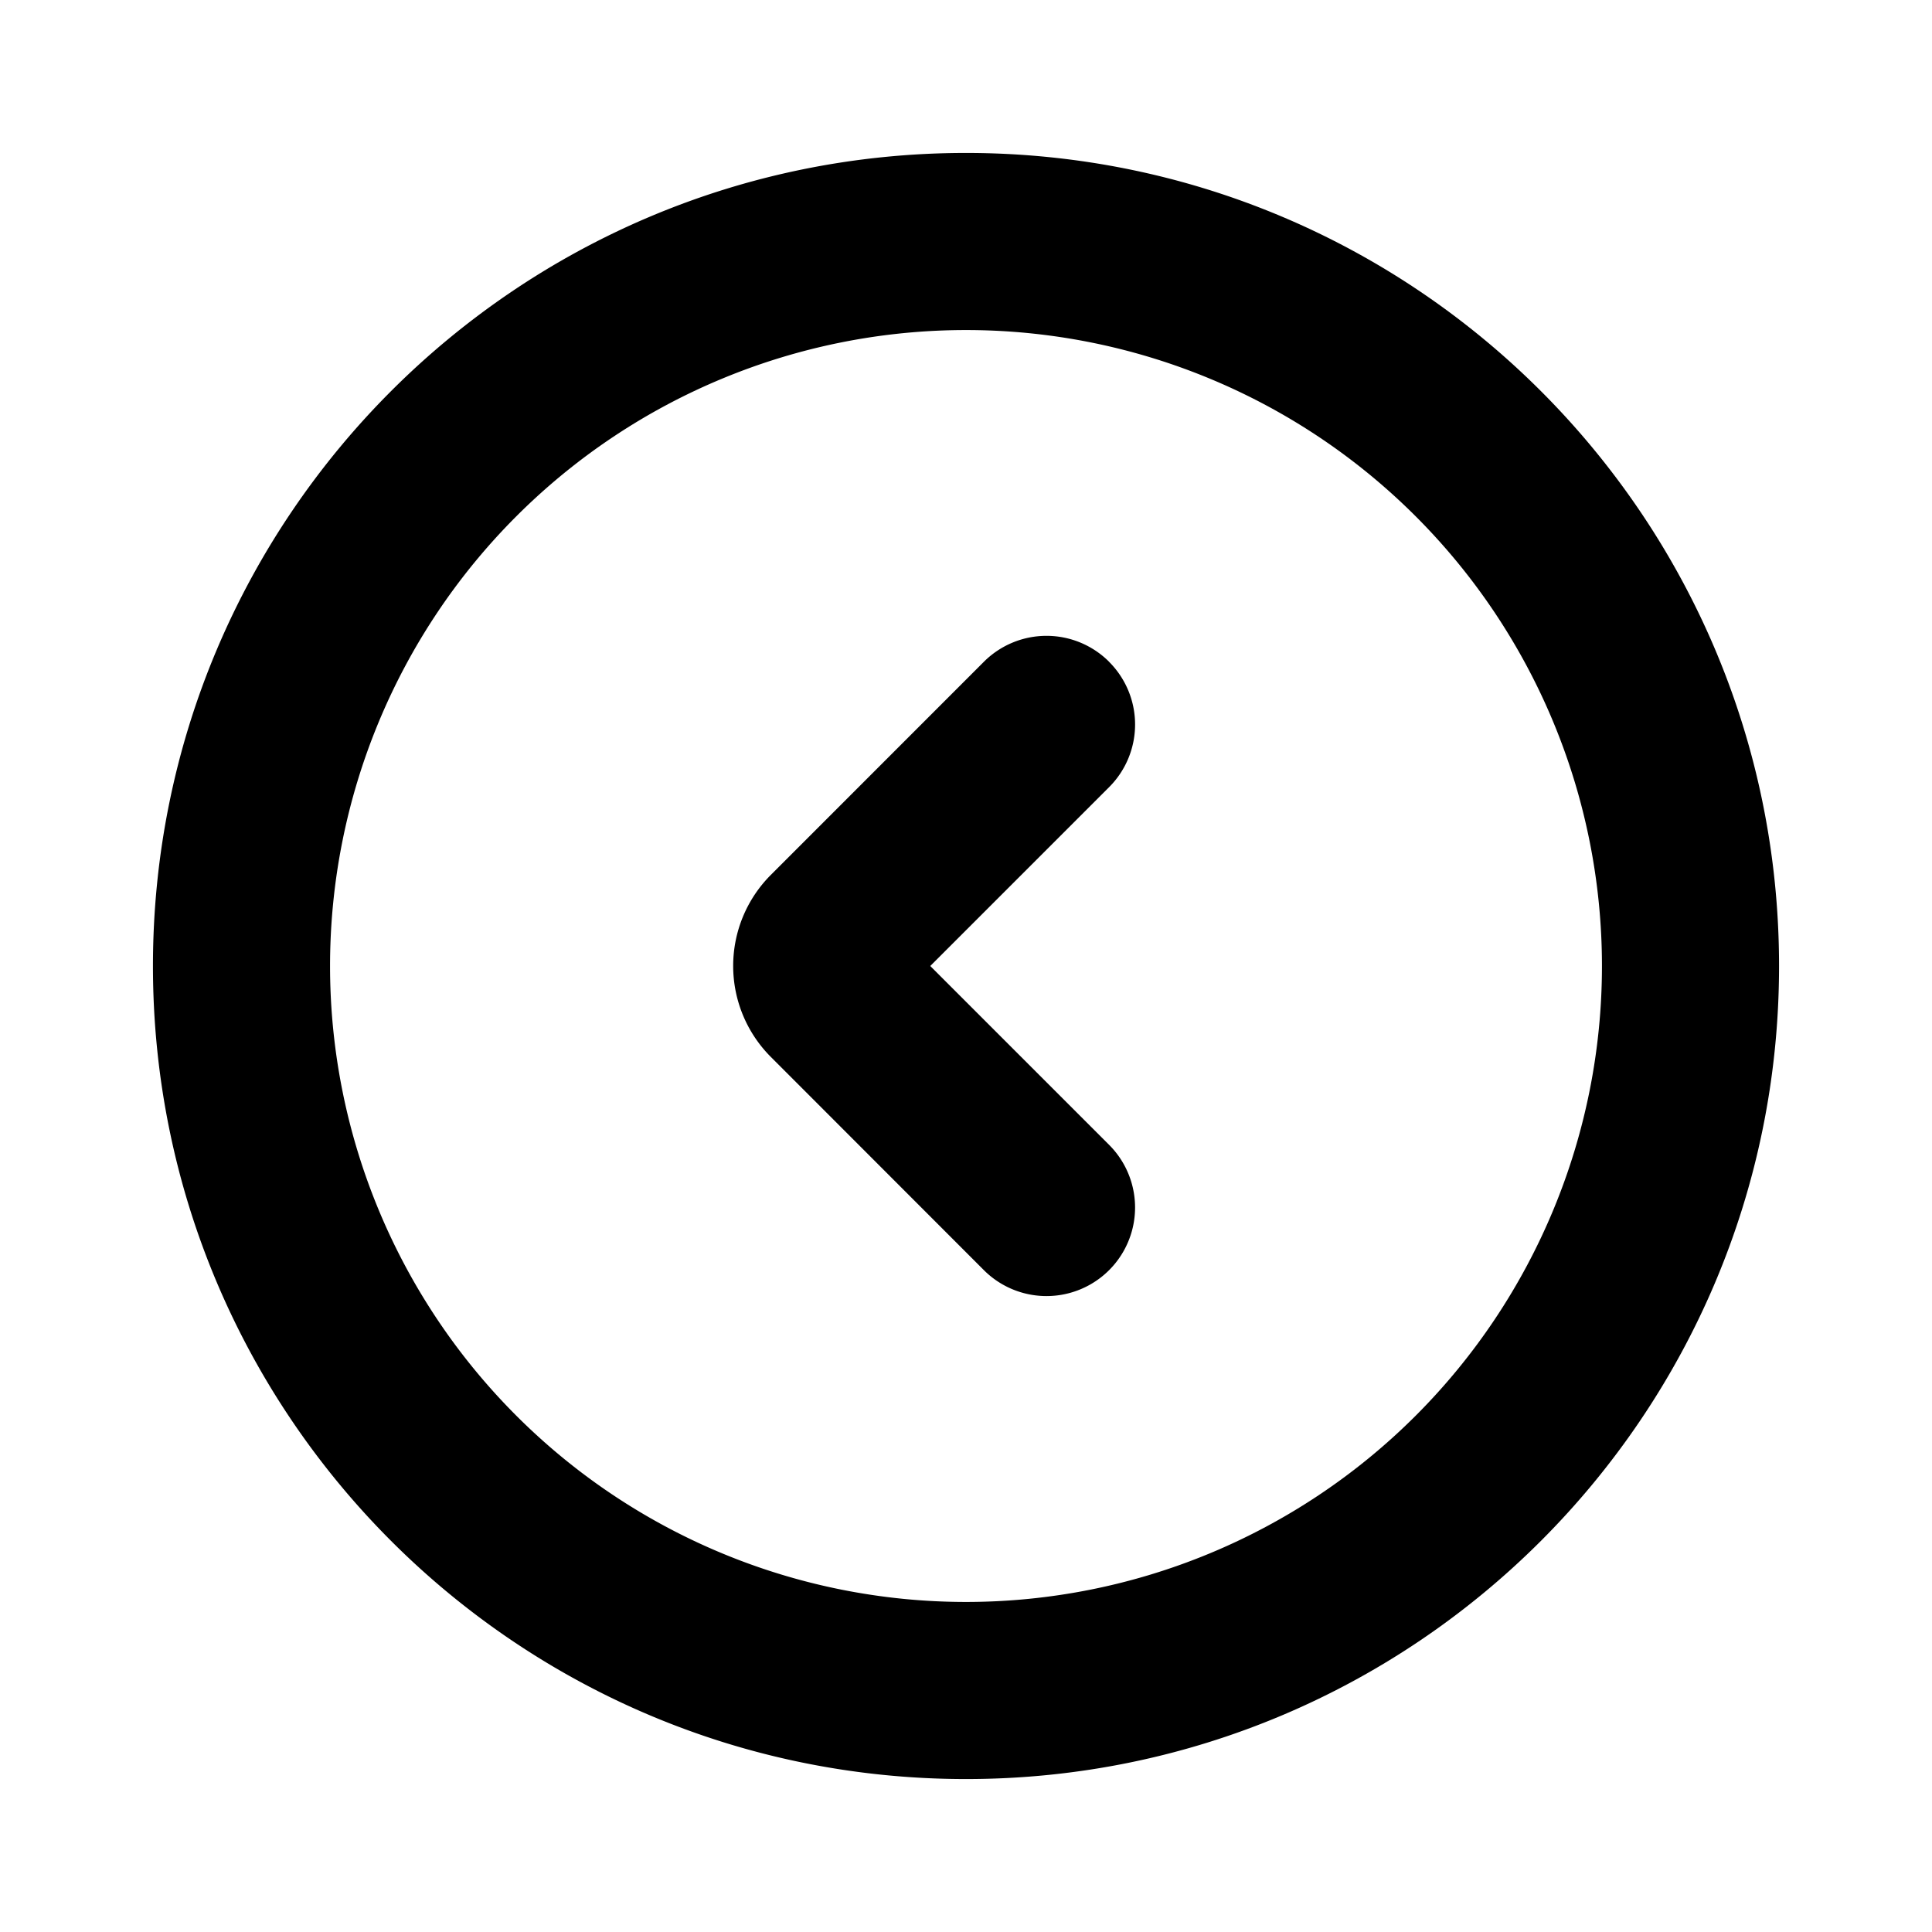 <svg xmlns="http://www.w3.org/2000/svg" width="24" height="24" fill="none" viewBox="0 0 24 24"><path fill="#000" fill-rule="evenodd" d="M19.9 12a7.9 7.9 0 1 0-15.8 0 7.9 7.9 0 0 0 15.8 0ZM12 1.9c5.578 0 10.1 4.522 10.1 10.1 0 5.578-4.522 10.1-10.1 10.1-5.578 0-10.1-4.522-10.1-10.1C1.9 6.422 6.422 1.9 12 1.9Zm1.778 6.322a1.1 1.1 0 0 1 0 1.556L11.556 12l2.222 2.222a1.1 1.1 0 1 1-1.556 1.556L9.576 13.13a1.6 1.6 0 0 1 0-2.262l2.646-2.647a1.1 1.1 0 0 1 1.556 0Z" clip-rule="evenodd"/></svg>